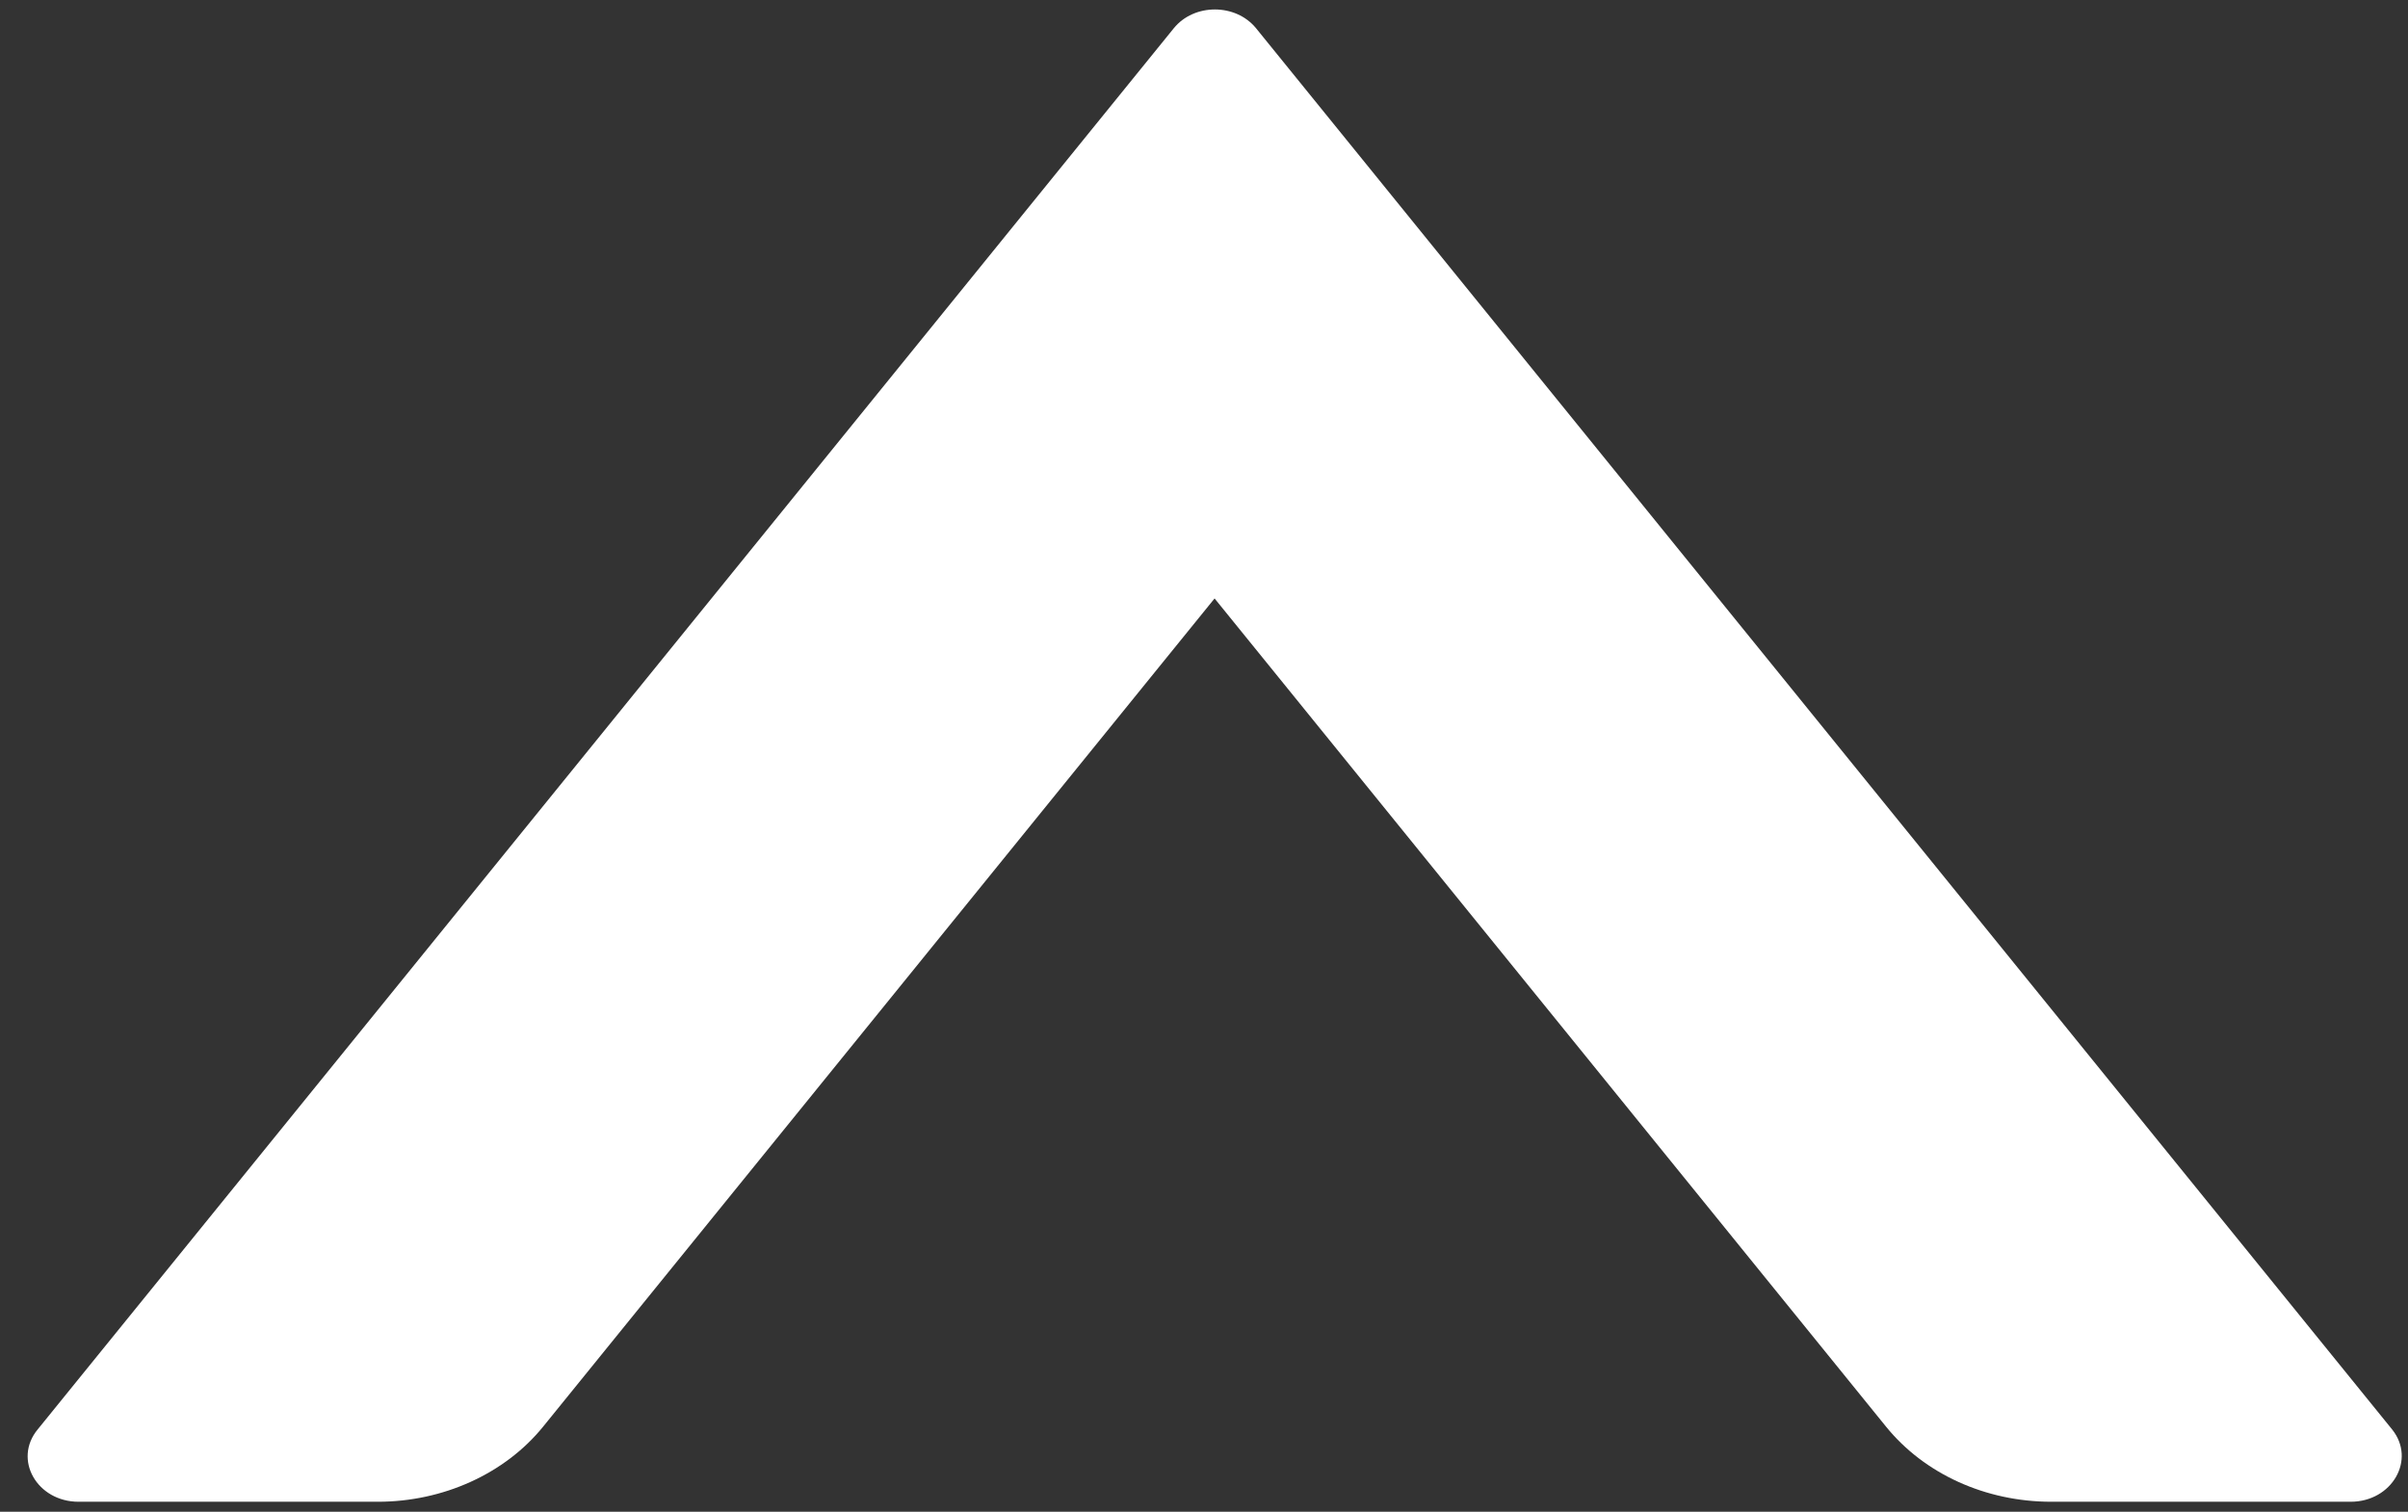 <svg width="43" height="27" viewBox="0 0 43 27" xmlns="http://www.w3.org/2000/svg">
<rect x="0" y="0" width="43" height="27" fill="#333333" stroke="none"/>
<path d="M1.403 26.821L6.748 26.821C7.91 26.821 9.016 26.323 9.7 25.478L21.689 10.688L33.678 25.478C34.362 26.323 35.456 26.821 36.63 26.821L41.975 26.821C42.716 26.821 43.149 26.068 42.716 25.529L22.43 0.505C22.065 0.057 21.324 0.057 20.96 0.505L0.673 25.529C0.229 26.068 0.662 26.821 1.403 26.821V26.821Z" fill="white"/>
</svg>
